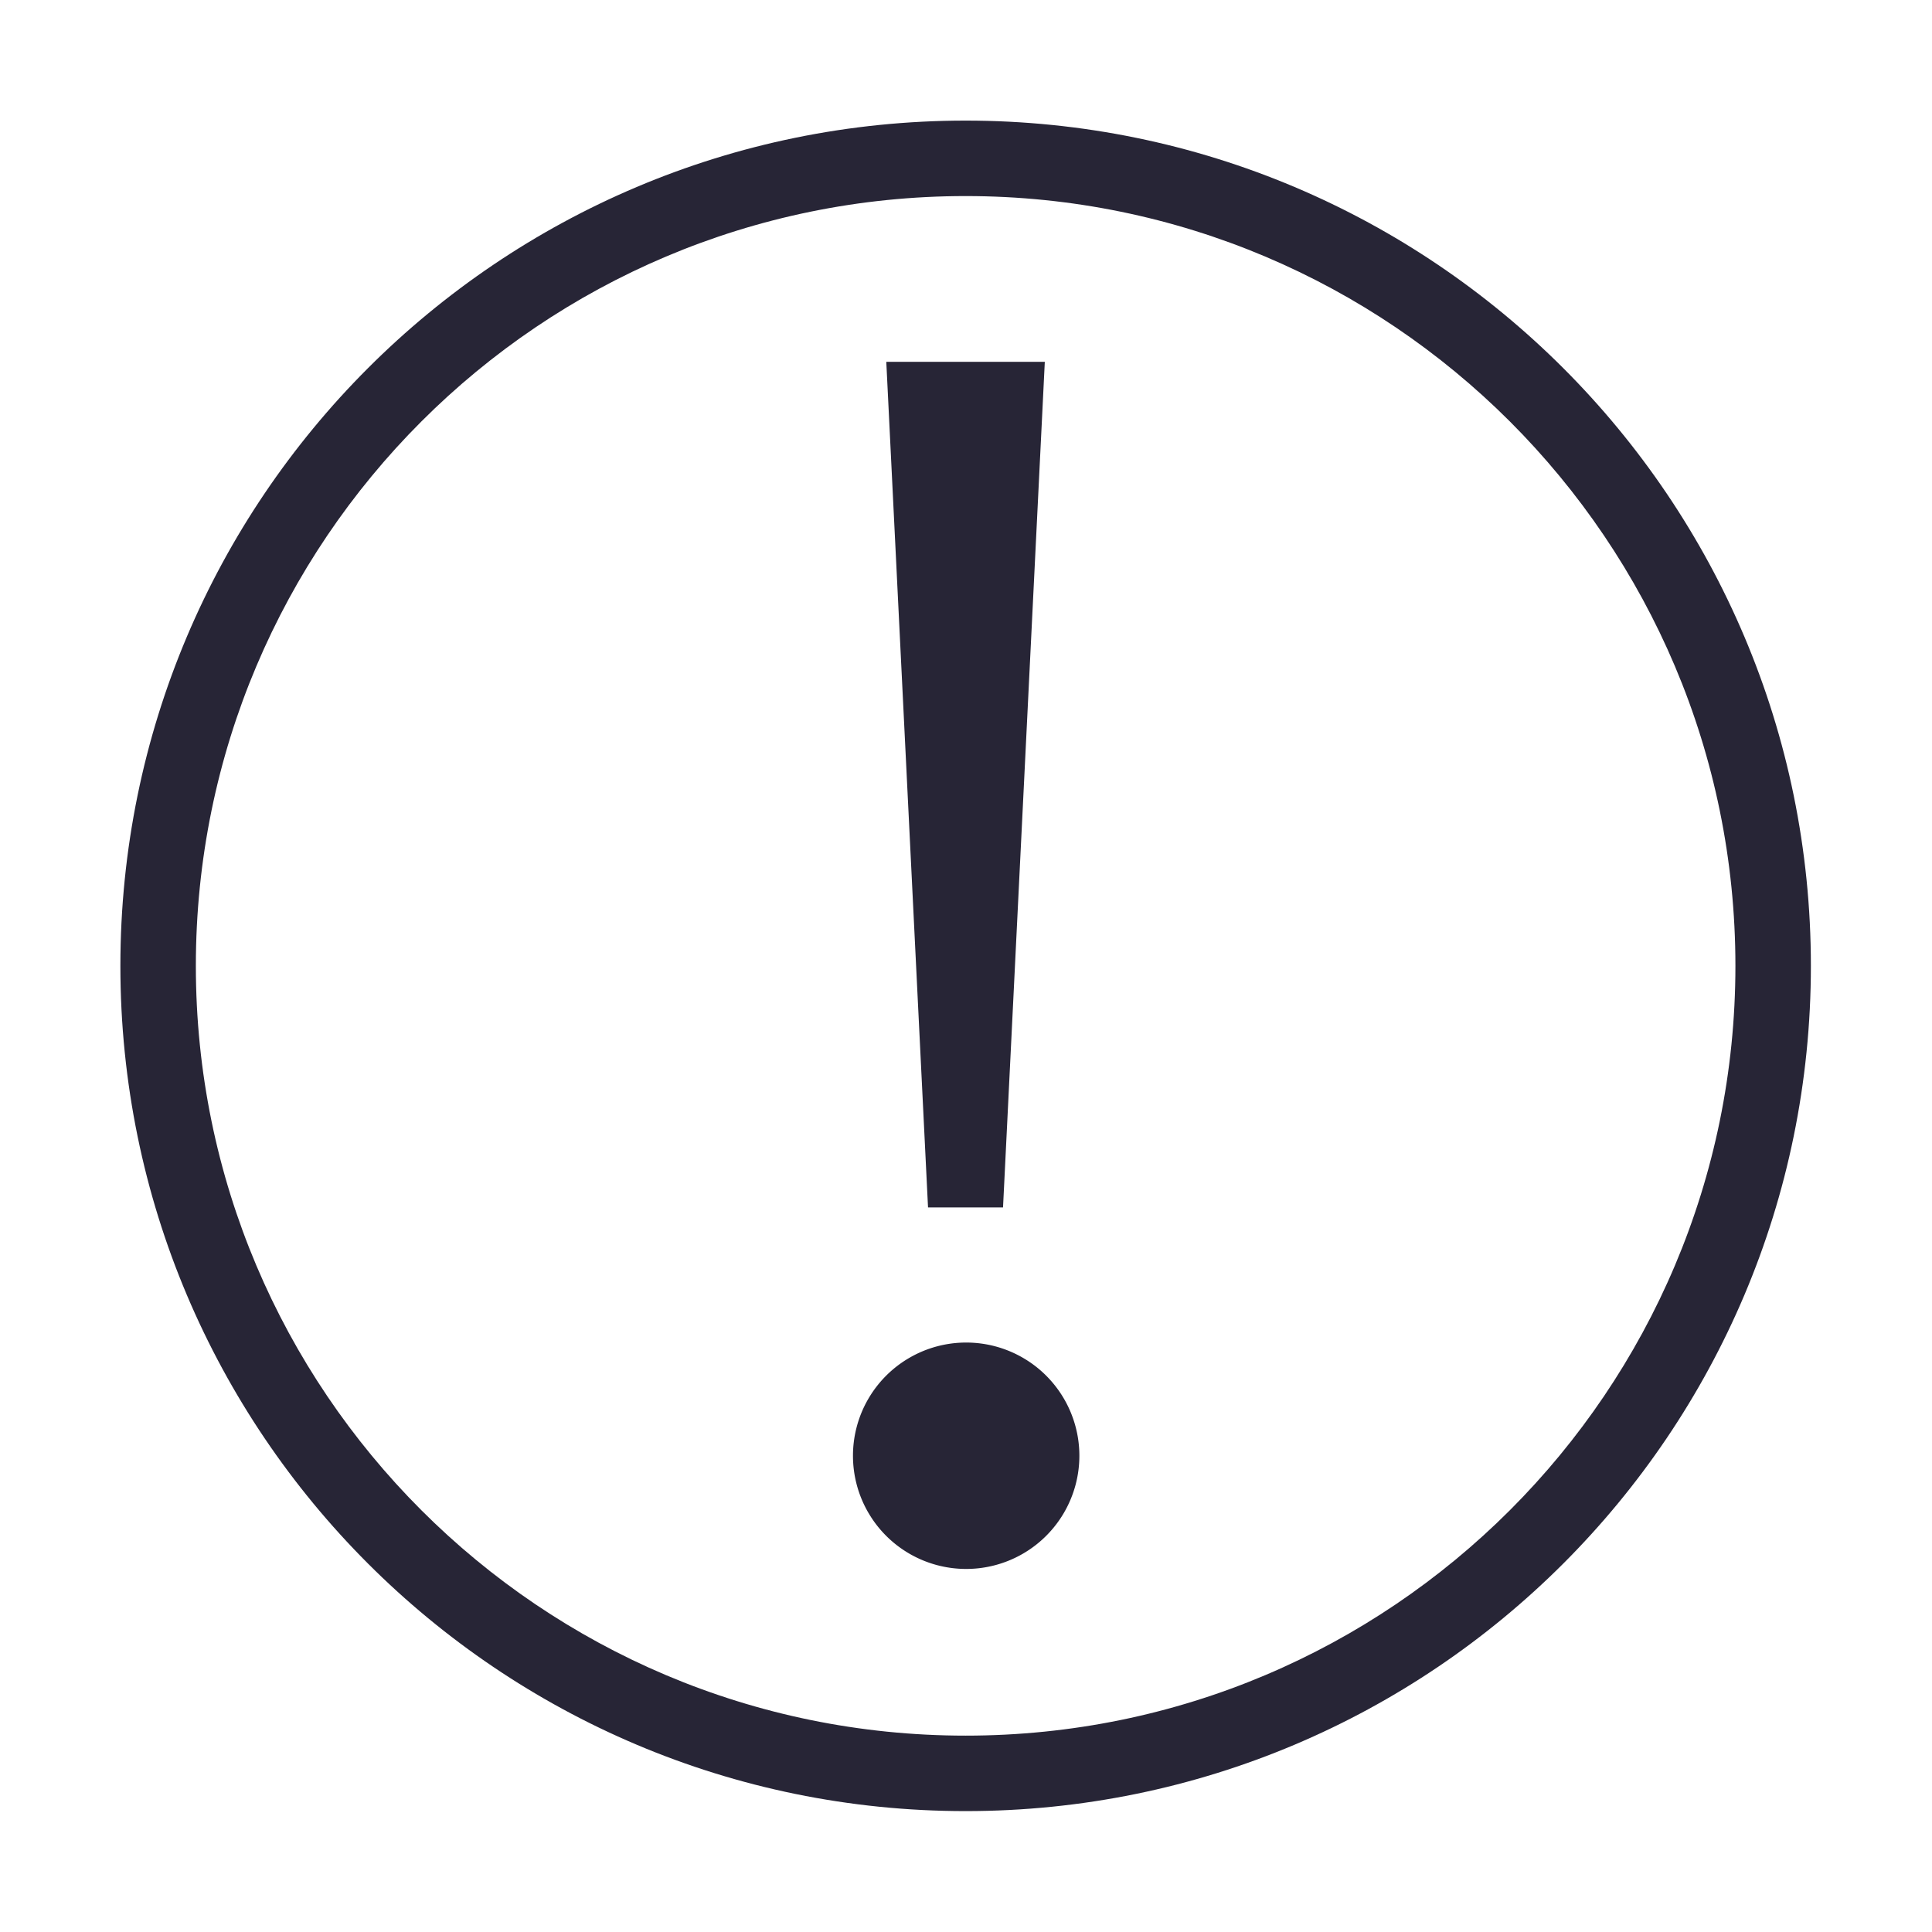<?xml version="1.0" standalone="no"?><!DOCTYPE svg PUBLIC "-//W3C//DTD SVG 1.1//EN" "http://www.w3.org/Graphics/SVG/1.1/DTD/svg11.dtd"><svg t="1524370316124" class="icon" style="" viewBox="0 0 1024 1024" version="1.1" xmlns="http://www.w3.org/2000/svg" p-id="17622" xmlns:xlink="http://www.w3.org/1999/xlink" width="16" height="16"><defs><style type="text/css"></style></defs><path d="M511.805 63.921c-247.423 0-447.999 200.576-447.999 448s200.576 448 447.999 448c247.424 0 448.001-200.576 448.001-448 0-247.423-200.577-448-448.001-448z m0 856c-225.332 0-407.999-182.668-407.999-408s182.667-408 407.999-408c225.332 0 408.001 182.667 408.001 408s-182.669 408-408.001 408z" fill="#272536" p-id="17623"></path><path d="M531.625 639.965l22.142-448.181h-84.014l22.122 448.181z" fill="#272536" p-id="17624"></path><path d="M512.091 771.576m-59.997 0a59.997 59.997 0 1 0 119.994 0 59.997 59.997 0 1 0-119.994 0Z" fill="#272536" p-id="17625"></path></svg>